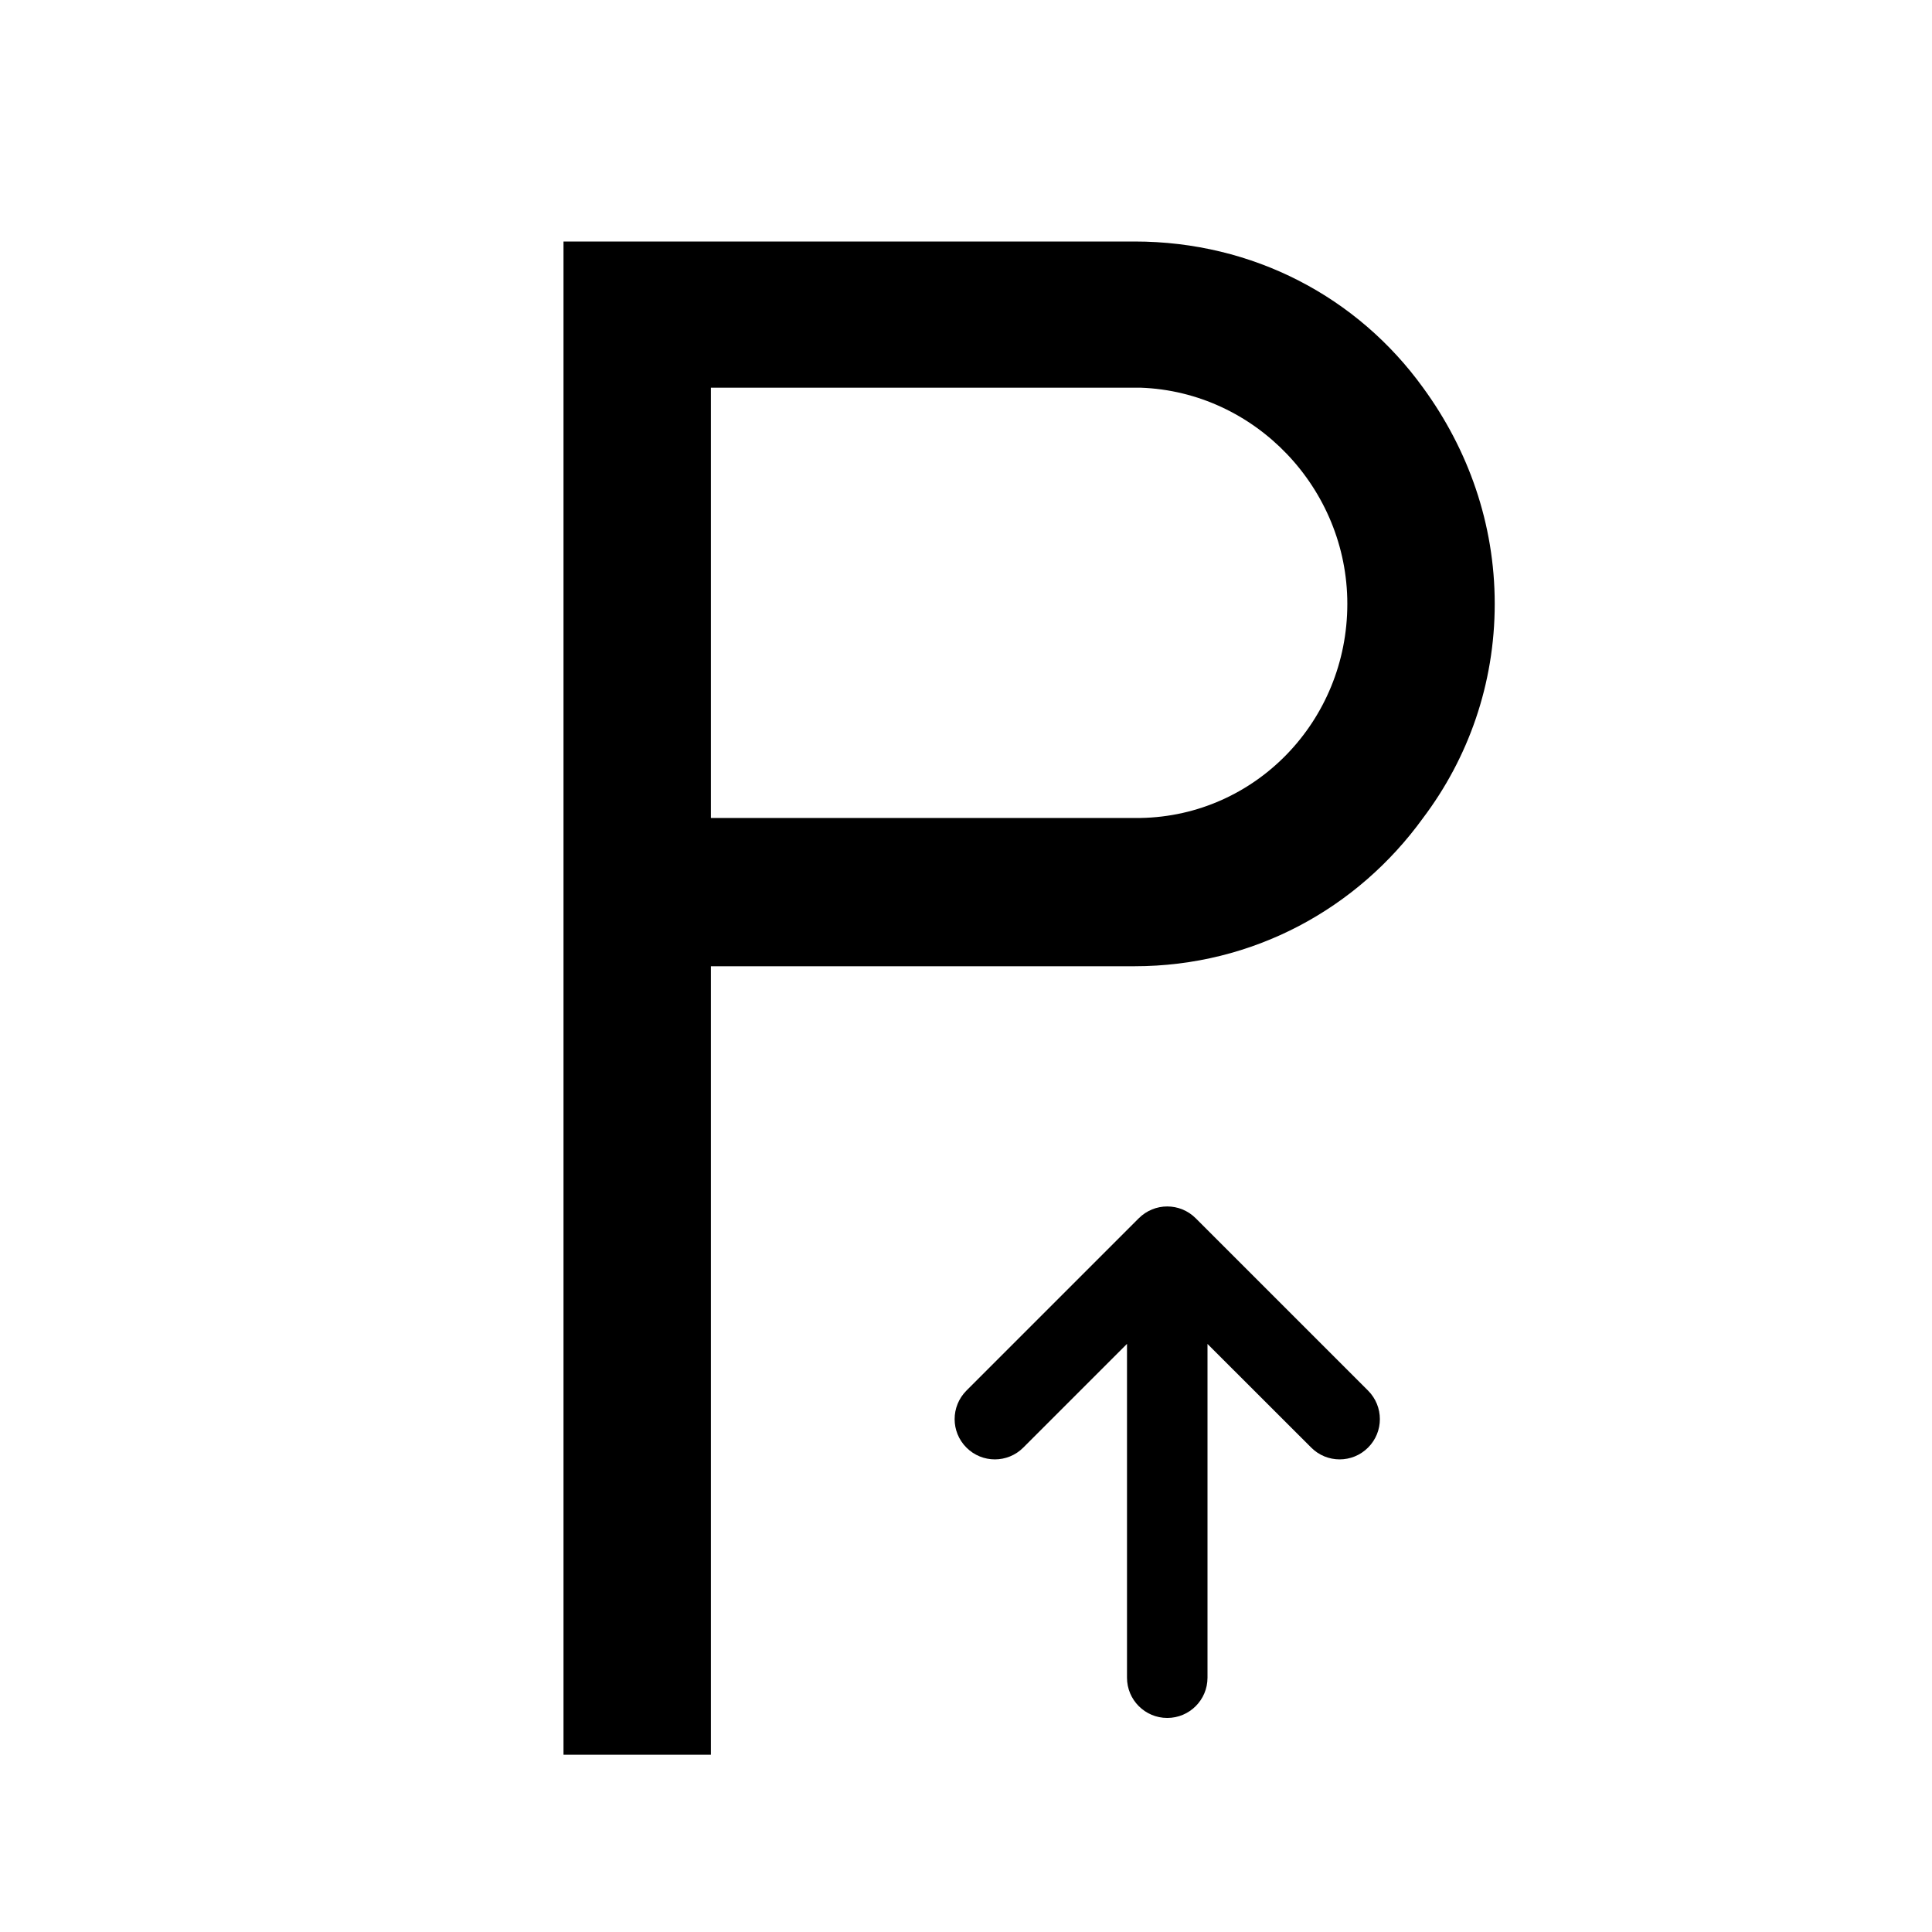 <svg width="24" height="24" viewBox="0 0 24 24" fill="none"
  xmlns="http://www.w3.org/2000/svg">
  <path d="M7 3H14.093C15.568 3 16.865 3.691 17.678 4.816C18.238 5.583 18.568 6.504 18.568 7.501C18.568 8.499 18.238 9.419 17.678 10.161C16.865 11.286 15.568 12.003 14.093 12.003H8.831V21.798H7V3ZM8.831 10.161H14.17C15.593 10.136 16.737 8.959 16.737 7.501C16.737 6.069 15.593 4.867 14.17 4.816H8.831V10.161Z" fill="black"/>
  <path fill-rule="evenodd" clip-rule="evenodd" d="M12.005 17.275C11.81 17.471 11.81 17.787 12.005 17.982C12.2 18.178 12.517 18.178 12.712 17.982L14 16.694L14 20.841C14 21.117 14.224 21.341 14.5 21.341C14.776 21.341 15 21.117 15 20.841L15 16.695L16.288 17.982C16.483 18.178 16.8 18.178 16.995 17.982C17.19 17.787 17.19 17.471 16.995 17.275L14.854 15.134C14.658 14.938 14.342 14.938 14.146 15.134L12.005 17.275Z" fill="black"/>
</svg>
